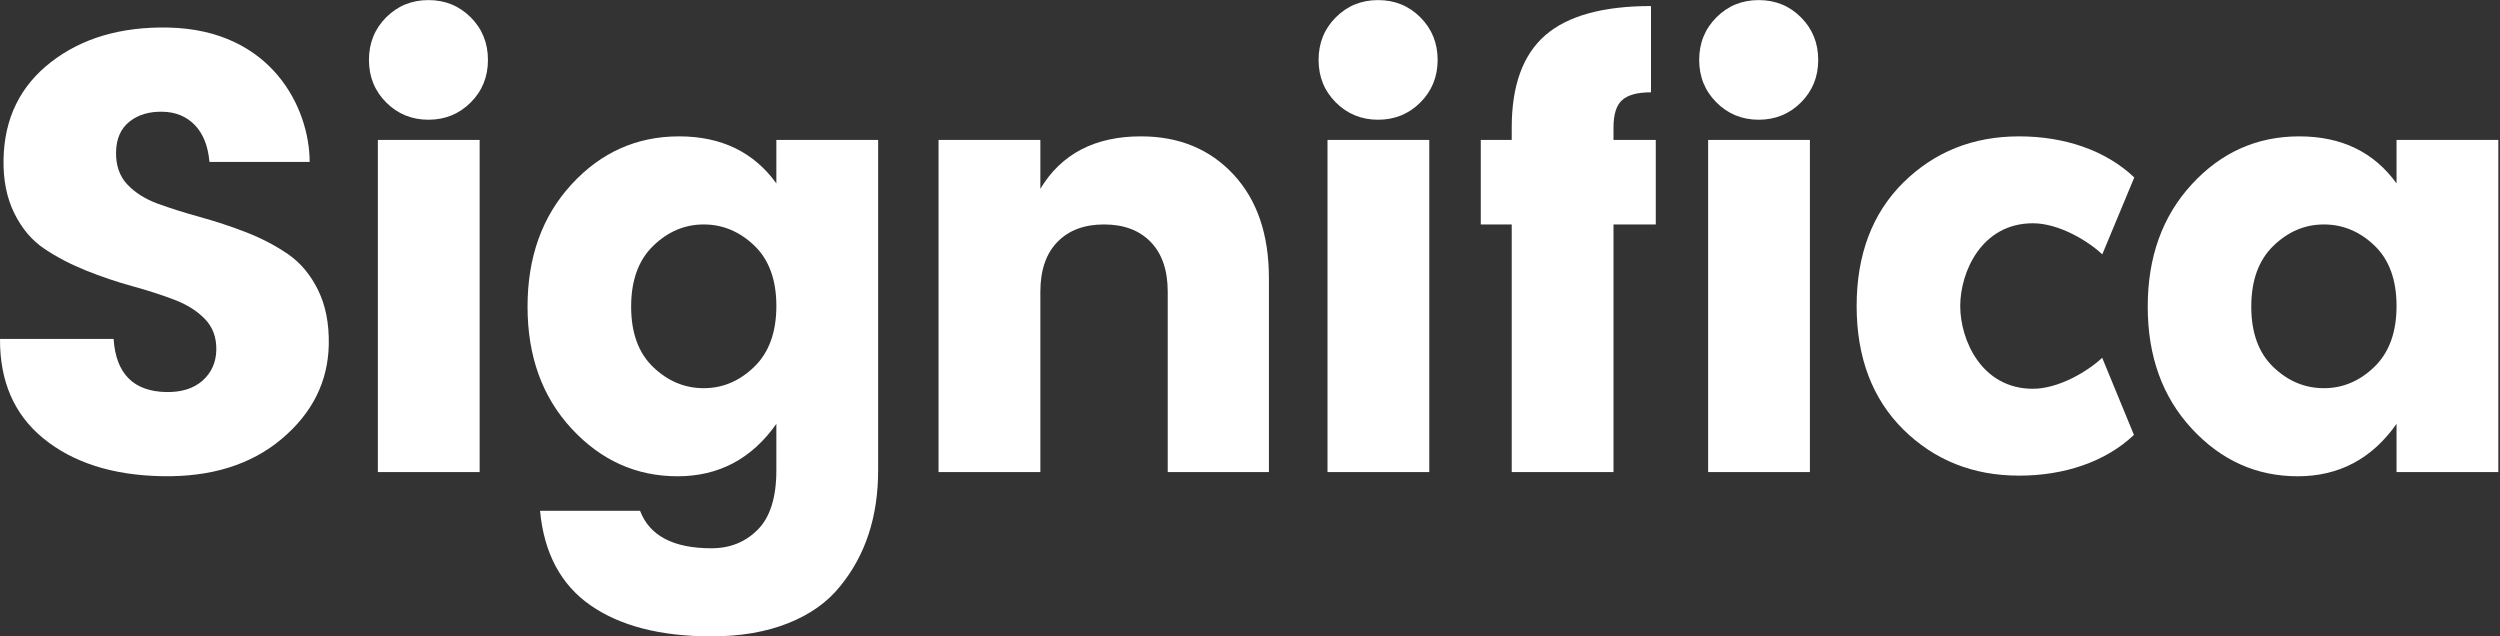 <?xml version="1.0" encoding="UTF-8"?>
<svg width="55px" height="14px" viewBox="0 0 55 14" version="1.1" xmlns="http://www.w3.org/2000/svg" xmlns:xlink="http://www.w3.org/1999/xlink">
    <rect x="0" y="0" width="55" height="14" fill="#333333" stroke="none"/>
    <!-- Generator: Sketch 41.2 (35397) - http://www.bohemiancoding.com/sketch -->
    <title>significa-logo--white</title>
    <desc>Created with Sketch.</desc>
    <defs></defs>
    <g id="Page-1" stroke="none" stroke-width="1" fill="none" fill-rule="evenodd">
        <g id="significa-logo--white" transform="translate(0, -2)">
            <rect id="Rectangle" x="0" y="0" width="55" height="16"></rect>
            <path d="M10.356,4.254 C10.102,4.507 9.793,4.634 9.426,4.634 C9.059,4.634 8.749,4.507 8.496,4.254 C8.243,4.001 8.117,3.689 8.117,3.318 C8.117,2.947 8.243,2.635 8.496,2.381 C8.749,2.128 9.059,2.002 9.426,2.002 C9.793,2.002 10.102,2.128 10.356,2.381 C10.609,2.635 10.735,2.947 10.735,3.318 C10.735,3.689 10.609,4.001 10.356,4.254 L10.356,4.254 Z M8.313,12.386 L10.552,12.386 L10.552,5.079 L8.313,5.079 L8.313,12.386 Z" id="Fill-1" fill="#FFFFFF"></path>
            <path d="M12.575,11.43 C11.929,10.732 11.606,9.837 11.606,8.746 C11.606,7.654 11.929,6.757 12.575,6.055 C13.221,5.352 14.009,5 14.939,5 C15.868,5 16.582,5.345 17.08,6.035 L17.08,5.079 L19.319,5.079 L19.319,12.347 C19.319,13.368 19.04,14.219 18.481,14.9 C18.201,15.249 17.82,15.52 17.335,15.712 C16.851,15.904 16.29,16 15.652,16 C14.535,16 13.649,15.773 12.994,15.319 C12.34,14.865 11.968,14.171 11.881,13.237 L14.081,13.237 C14.291,13.787 14.814,14.062 15.652,14.062 C16.063,14.062 16.403,13.924 16.674,13.649 C16.944,13.375 17.08,12.94 17.08,12.347 L17.08,11.325 C16.538,12.094 15.814,12.478 14.906,12.478 C13.998,12.478 13.221,12.128 12.575,11.43 M16.595,10.068 C16.918,9.754 17.08,9.309 17.08,8.732 C17.08,8.156 16.918,7.713 16.595,7.403 C16.272,7.094 15.901,6.938 15.482,6.938 C15.063,6.938 14.692,7.096 14.369,7.41 C14.046,7.724 13.885,8.169 13.885,8.746 C13.885,9.322 14.046,9.765 14.369,10.075 C14.692,10.385 15.063,10.54 15.482,10.54 C15.901,10.54 16.272,10.382 16.595,10.068" id="Fill-2" fill="#FFFFFF"></path>
            <path d="M22.888,5.079 L22.888,6.153 C23.35,5.385 24.088,5 25.1,5 C25.939,5 26.617,5.28 27.137,5.839 C27.656,6.397 27.916,7.157 27.916,8.117 L27.916,12.386 L25.69,12.386 L25.69,8.418 C25.69,7.947 25.565,7.582 25.317,7.325 C25.068,7.067 24.725,6.938 24.289,6.938 C23.852,6.938 23.51,7.067 23.261,7.325 C23.012,7.582 22.888,7.947 22.888,8.418 L22.888,12.386 L20.648,12.386 L20.648,5.079 L22.888,5.079" id="Fill-3" fill="#FFFFFF"></path>
            <path d="M31.248,4.254 C30.995,4.507 30.685,4.634 30.318,4.634 C29.951,4.634 29.641,4.507 29.388,4.254 C29.135,4.001 29.009,3.689 29.009,3.318 C29.009,2.947 29.135,2.635 29.388,2.381 C29.641,2.128 29.951,2.002 30.318,2.002 C30.685,2.002 30.995,2.128 31.248,2.381 C31.501,2.635 31.628,2.947 31.628,3.318 C31.628,3.689 31.501,4.001 31.248,4.254 L31.248,4.254 Z M29.205,12.386 L31.444,12.386 L31.444,5.079 L29.205,5.079 L29.205,12.386 Z" id="Fill-4" fill="#FFFFFF"></path>
            <path d="M36.427,5.079 L36.427,6.938 L35.497,6.938 L35.497,12.386 L33.258,12.386 L33.258,6.938 L32.577,6.938 L32.577,5.079 L33.258,5.079 L33.258,4.804 C33.258,3.879 33.505,3.202 33.998,2.774 C34.491,2.347 35.266,2.133 36.322,2.133 L36.322,4.031 C36.025,4.031 35.814,4.088 35.687,4.202 C35.56,4.315 35.497,4.516 35.497,4.804 L35.497,5.079 L36.427,5.079" id="Fill-5" fill="#FFFFFF"></path>
            <path d="M39.621,4.254 C39.368,4.507 39.058,4.634 38.692,4.634 C38.325,4.634 38.015,4.507 37.762,4.254 C37.509,4.001 37.382,3.689 37.382,3.318 C37.382,2.947 37.509,2.635 37.762,2.381 C38.015,2.128 38.325,2.002 38.692,2.002 C39.058,2.002 39.368,2.128 39.621,2.381 C39.874,2.635 40.001,2.947 40.001,3.318 C40.001,3.689 39.874,4.001 39.621,4.254 L39.621,4.254 Z M37.579,12.386 L39.818,12.386 L39.818,5.079 L37.579,5.079 L37.579,12.386 Z" id="Fill-6" fill="#FFFFFF"></path>
            <path d="M6.996,8.378 C6.829,8.04 6.607,7.777 6.332,7.588 C6.056,7.4 5.751,7.241 5.415,7.11 C5.079,6.98 4.74,6.868 4.398,6.774 C4.057,6.68 3.748,6.582 3.47,6.481 C3.193,6.379 2.97,6.237 2.799,6.056 C2.629,5.874 2.547,5.636 2.553,5.343 C2.559,5.051 2.657,4.828 2.848,4.676 C3.038,4.525 3.28,4.452 3.573,4.458 C3.866,4.463 4.104,4.562 4.288,4.753 C4.472,4.945 4.578,5.215 4.608,5.563 L6.812,5.563 C6.814,4.396 5.991,2.652 3.699,2.606 C2.66,2.586 1.802,2.839 1.123,3.365 C0.444,3.892 0.096,4.603 0.078,5.5 C0.069,5.958 0.148,6.355 0.315,6.692 C0.482,7.03 0.703,7.291 0.979,7.475 C1.254,7.659 1.56,7.818 1.896,7.953 C2.232,8.088 2.571,8.202 2.912,8.296 C3.254,8.39 3.563,8.49 3.84,8.596 C4.117,8.702 4.341,8.844 4.511,9.021 C4.682,9.199 4.764,9.425 4.759,9.699 C4.753,9.974 4.653,10.198 4.457,10.373 C4.261,10.547 3.994,10.631 3.656,10.625 C2.935,10.61 2.55,10.221 2.499,9.456 L7.40740741e-05,9.456 C-0.005,10.389 0.311,11.118 0.951,11.642 C1.604,12.176 2.472,12.455 3.557,12.476 C4.641,12.498 5.52,12.225 6.196,11.657 C6.871,11.089 7.216,10.398 7.233,9.584 C7.242,9.117 7.163,8.715 6.996,8.378" id="Fill-8" fill="#FFFFFF"></path>
            <path d="M40.846,8.732 C40.846,9.859 41.189,10.773 41.874,11.45 C42.56,12.126 43.409,12.464 44.421,12.464 C45.403,12.464 46.314,12.167 46.947,11.568 L46.248,9.871 C45.936,10.166 45.294,10.553 44.723,10.553 C43.593,10.553 43.125,9.477 43.125,8.732 C43.125,7.987 43.593,6.912 44.723,6.912 C45.296,6.912 45.939,7.301 46.25,7.596 L46.954,5.904 C46.321,5.301 45.407,5 44.421,5 C43.409,5 42.56,5.339 41.874,6.015 C41.189,6.692 40.846,7.606 40.846,8.732" id="Fill-10" fill="#FFFFFF"></path>
            <path d="M48.219,11.43 C47.573,10.732 47.25,9.837 47.25,8.746 C47.25,7.654 47.573,6.757 48.219,6.055 C48.865,5.352 49.653,5 50.583,5 C51.512,5 52.226,5.345 52.724,6.035 L52.724,5.079 L54.963,5.079 L54.963,12.386 L52.724,12.386 L52.724,11.325 C52.182,12.094 51.458,12.478 50.55,12.478 C49.642,12.478 48.865,12.128 48.219,11.43 M52.239,10.068 C52.562,9.754 52.724,9.309 52.724,8.732 C52.724,8.156 52.562,7.713 52.239,7.403 C51.916,7.094 51.545,6.938 51.126,6.938 C50.707,6.938 50.336,7.096 50.013,7.41 C49.69,7.724 49.528,8.169 49.528,8.746 C49.528,9.322 49.69,9.765 50.013,10.075 C50.336,10.385 50.707,10.54 51.126,10.54 C51.545,10.54 51.916,10.382 52.239,10.068" id="Fill-11" fill="#FFFFFF"></path>
        </g>
    </g>
</svg>